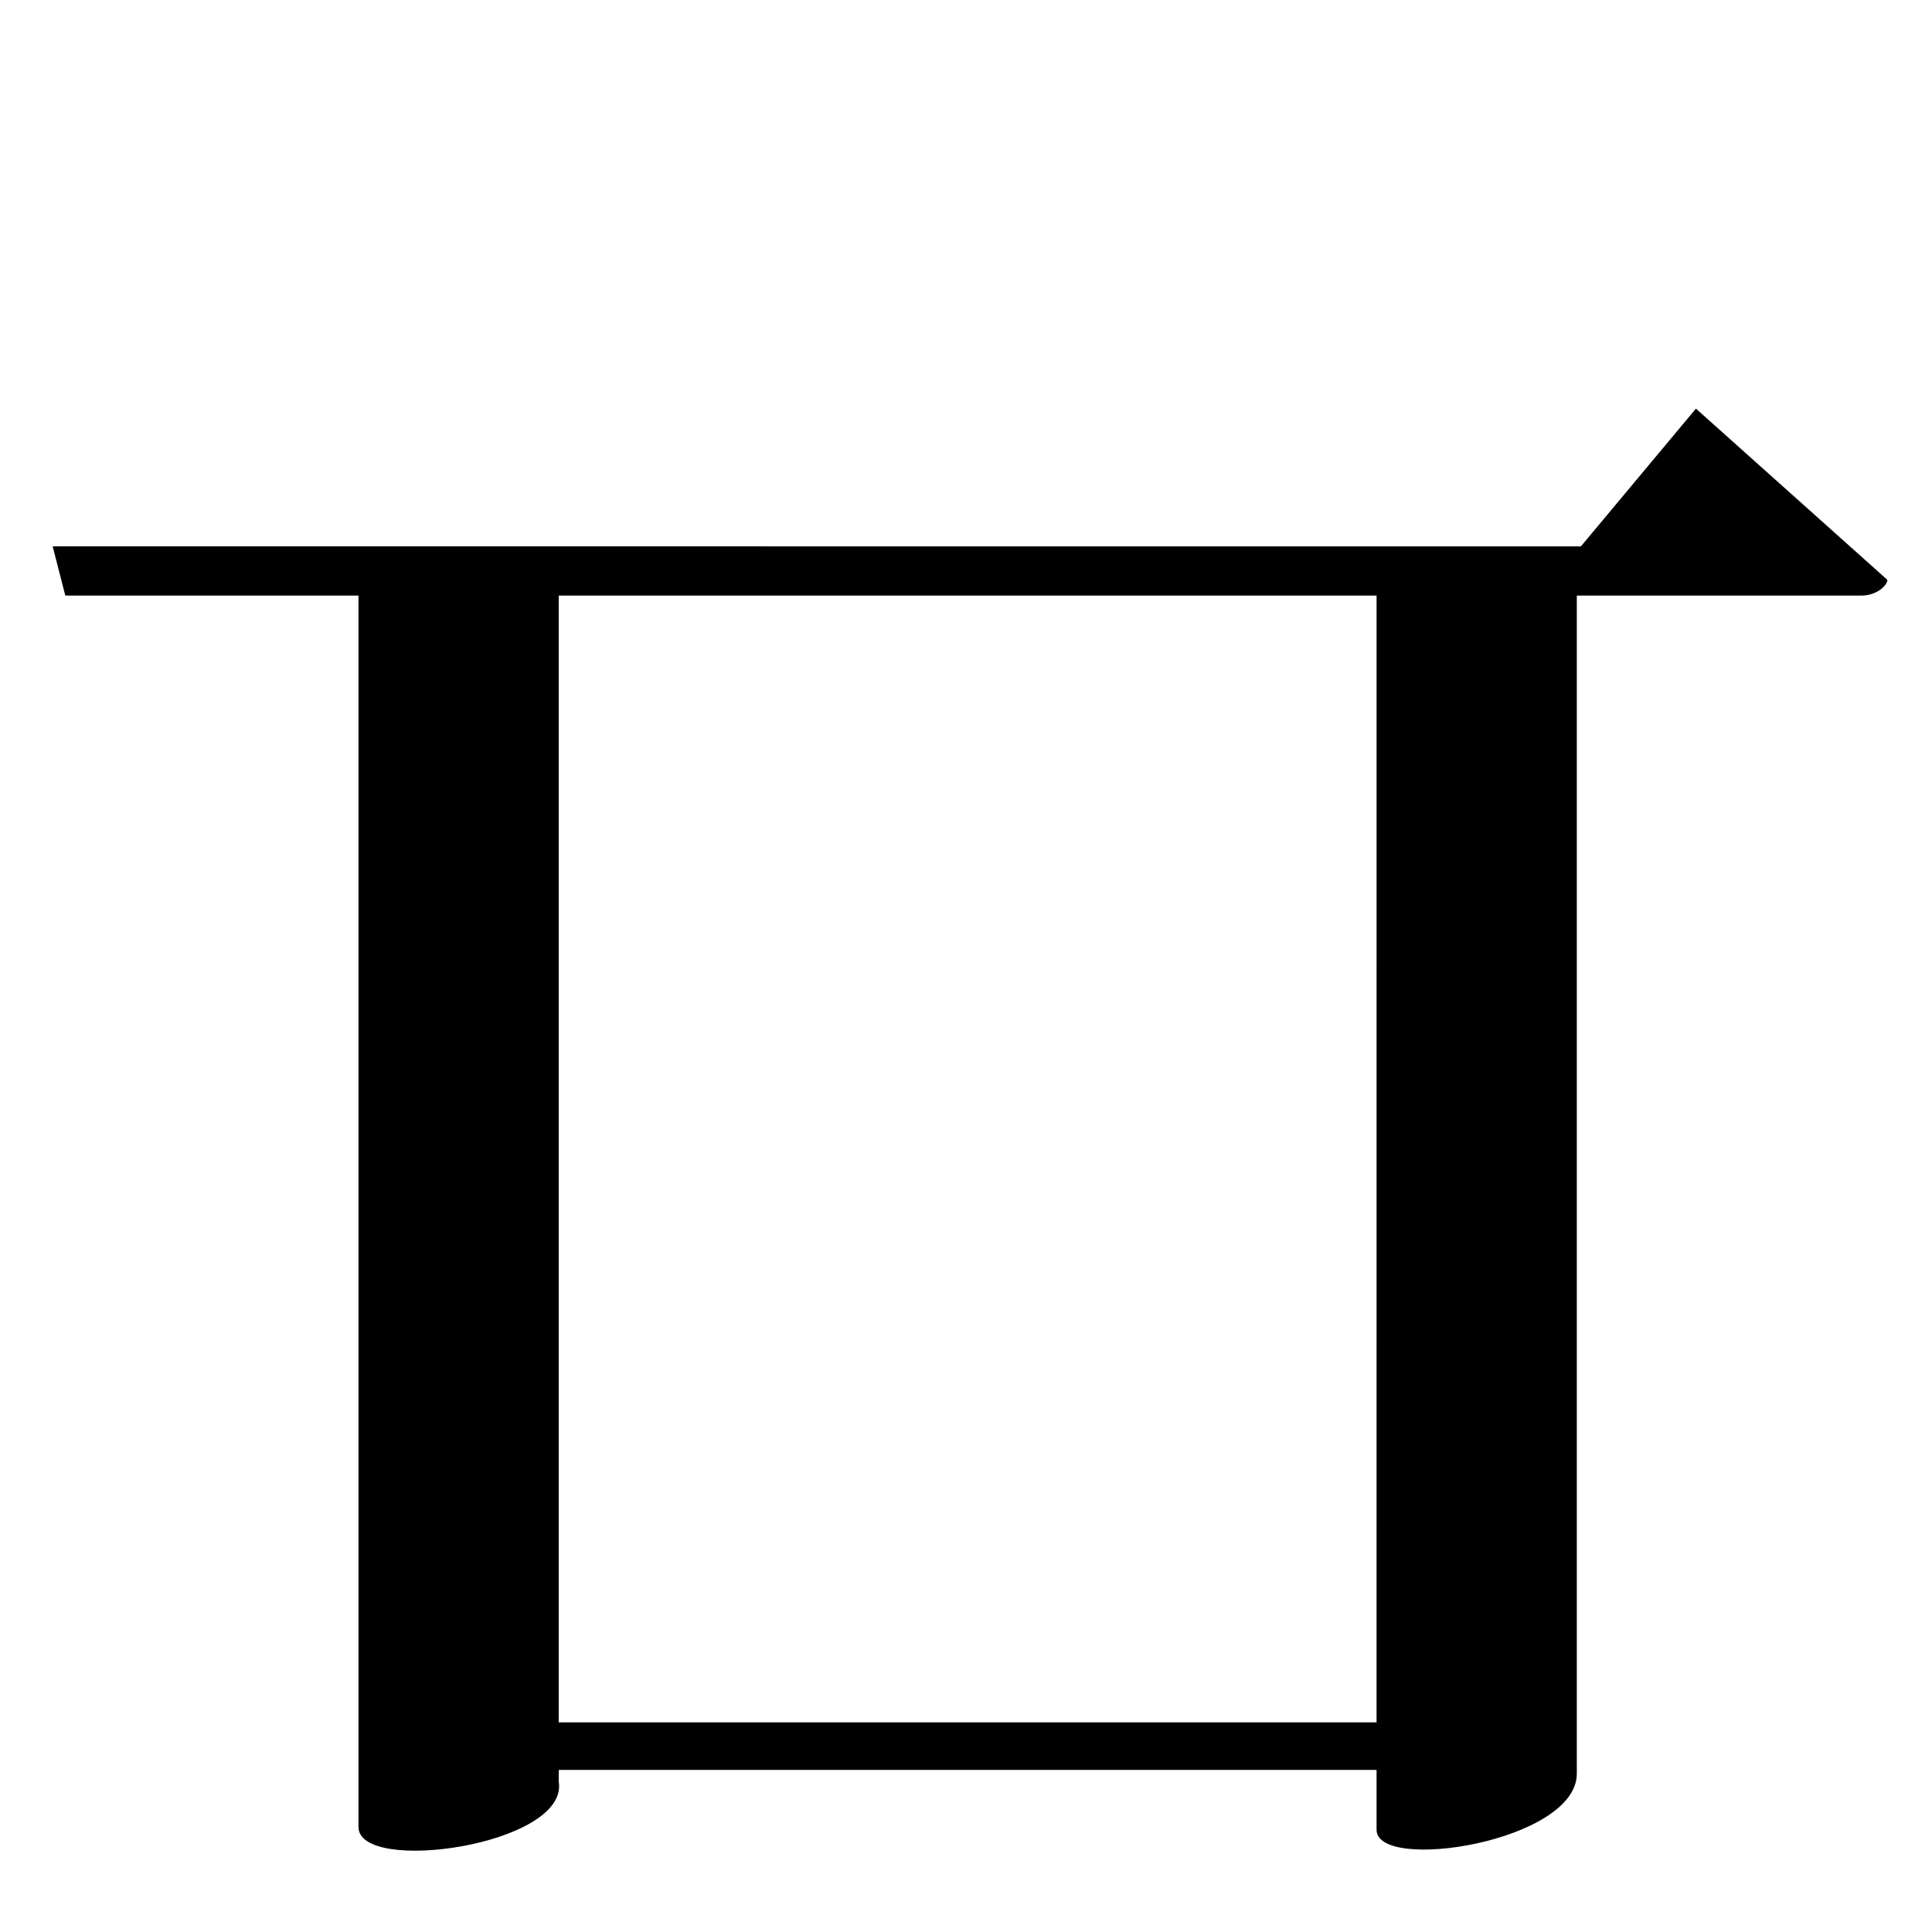 <?xml version="1.0" encoding="UTF-8" standalone="no"?>
<svg viewBox="0 0 2000 2000" version="1.1" xmlns="http://www.w3.org/2000/svg" xmlns:sodipodi="http://sodipodi.sourceforge.net/DTD/sodipodi-0.dtd">
	
      <path id="path2318" d="m 371.109,608 v 1283.27 c 0,49.737 218.278,18.822 207.301,-47.039 v -12 h 846.6 v 61.9 c 0,44.682 207.301,12.485 207.301,-58.041 V 608 H 1425.018 L 1425,1783 H 578.4 V 608 Z" sodipodi:nodetypes="cssccsscccccc"></path>
      <path sodipodi:nodetypes="ccscccc" id="path2322" d="m 54.52,565.55 13.08,51.01 h 1859 c 16.86,0 27.23,-11.08 27.23,-16.26 L 1755.63,423 1636.53,565.6 Z"></path>
    
</svg>

